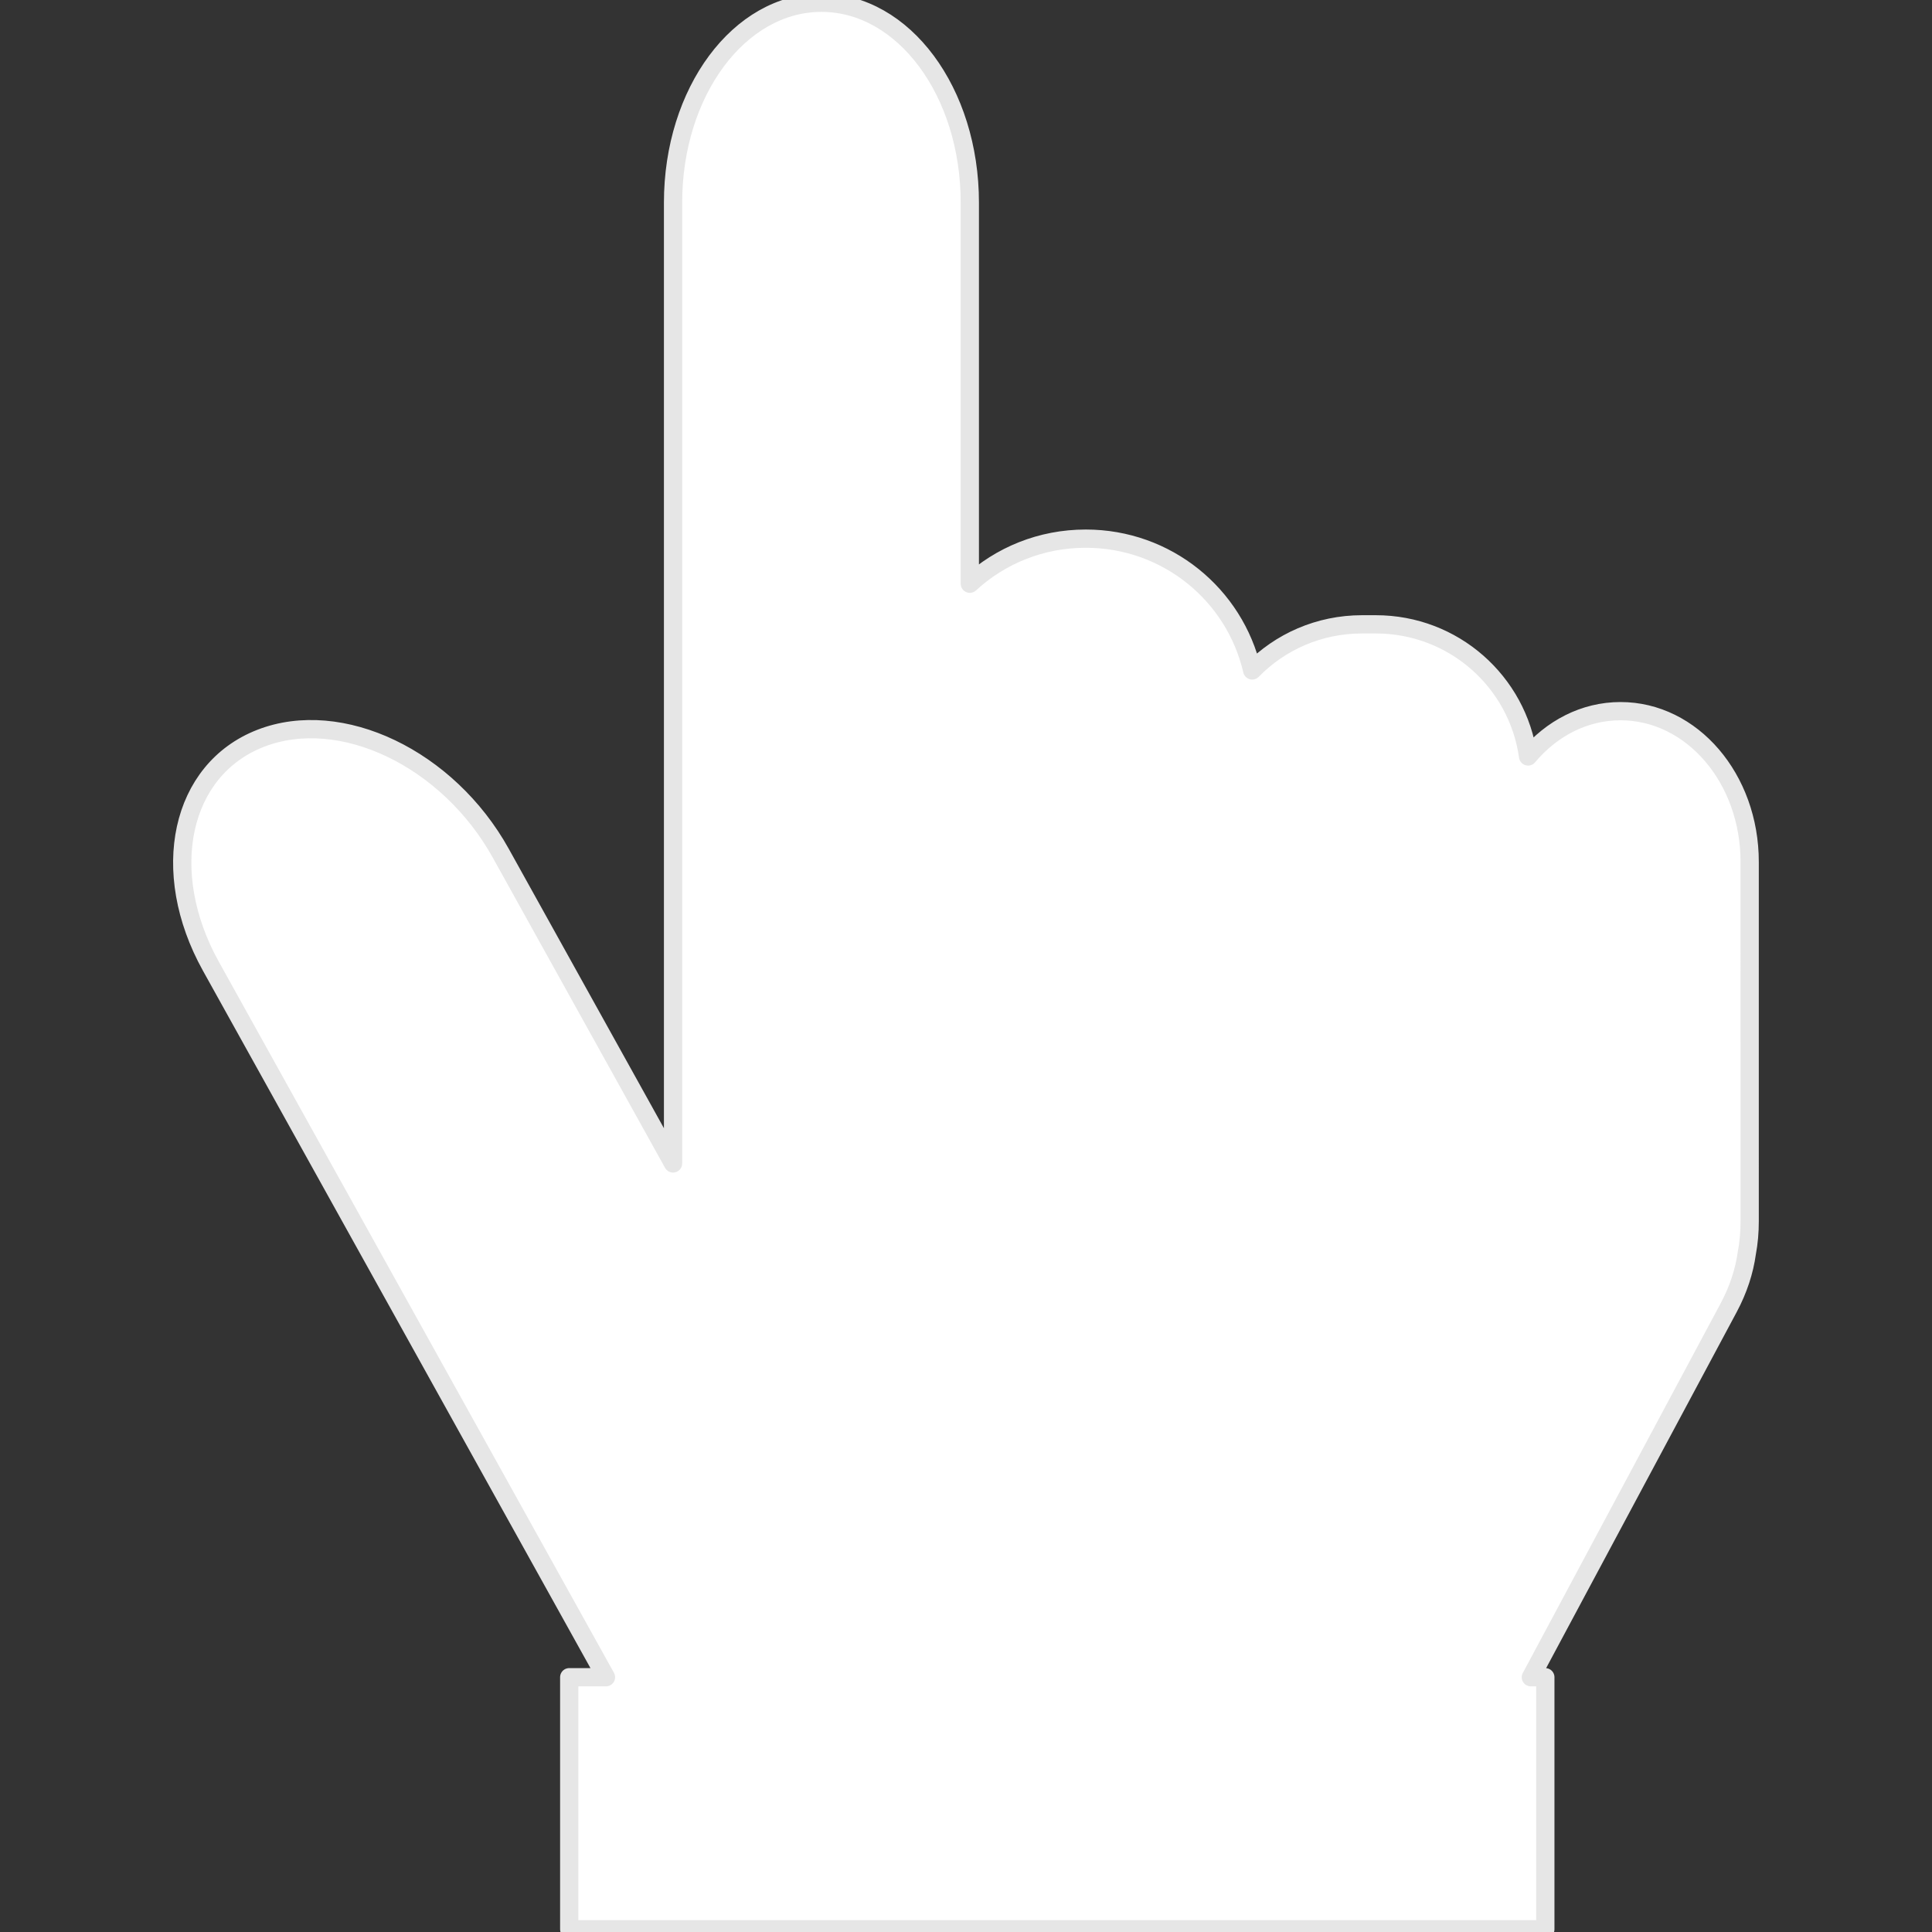 <?xml version="1.0" encoding="UTF-8" standalone="no"?>
<!-- Created with Inkscape (http://www.inkscape.org/) -->

<svg
   width="64"
   height="64"
   viewBox="0 0 16.933 16.933"
   version="1.1"
   id="svg5"
   inkscape:version="1.1.1 (3bf5ae0d25, 2021-09-20)"
   sodipodi:docname="pointer.svg"
   xmlns:inkscape="http://www.inkscape.org/namespaces/inkscape"
   xmlns:sodipodi="http://sodipodi.sourceforge.net/DTD/sodipodi-0.dtd"
   xmlns="http://www.w3.org/2000/svg"
   xmlns:svg="http://www.w3.org/2000/svg">
  <rect x="0" y="0" width="16.933" height="16.933" fill="#333333" stroke="none"/>
  <sodipodi:namedview
     id="namedview7"
     pagecolor="#ffffff"
     bordercolor="#666666"
     borderopacity="1.0"
     inkscape:pageshadow="2"
     inkscape:pageopacity="0.0"
     inkscape:pagecheckerboard="true"
     inkscape:document-units="mm"
     showgrid="false"
     units="px"
     inkscape:zoom="10.319641"
     inkscape:cx="54.604614"
     inkscape:cy="33.915909"
     inkscape:window-width="2880"
     inkscape:window-height="1526"
     inkscape:window-x="-11"
     inkscape:window-y="-11"
     inkscape:window-maximized="1"
     inkscape:current-layer="layer1" />
  <defs
     id="defs2" />
  <g
     inkscape:label="Vrstva 1"
     inkscape:groupmode="layer"
     id="layer1">
    <path
       id="rect858"
       style="fill:#ffffff;stroke-width:0.16;stroke-linejoin:round;stroke:#e6e6e6"
       d="m 7.2,0.024 c -0.721,0 -1.301,0.781 -1.301,1.752 V 10.197 L 4.389,7.478 C 3.927,6.646 2.988,6.197 2.284,6.471 1.58,6.745 1.386,7.636 1.848,8.468 l 3.463,6.232 h -0.322 v 2.209 h 4.528 4.027 v -2.209 h -0.127 c 0.002,-0.004 0.005,-0.008 0.007,-0.012 l 1.727,-3.227 c 0.085,-0.159 0.137,-0.32 0.159,-0.479 0.017,-0.09 0.025,-0.183 0.025,-0.279 V 7.554 c 0,-0.731 -0.505,-1.321 -1.132,-1.321 -0.318,0 -0.605,0.152 -0.81,0.397 -0.092,-0.656 -0.653,-1.158 -1.335,-1.158 h -0.12 c -0.378,0 -0.719,0.154 -0.963,0.404 -0.154,-0.664 -0.747,-1.155 -1.459,-1.155 -0.393,0 -0.749,0.149 -1.016,0.395 V 1.776 c 0,-0.971 -0.58,-1.752 -1.301,-1.752 z" />
  </g>
</svg>
